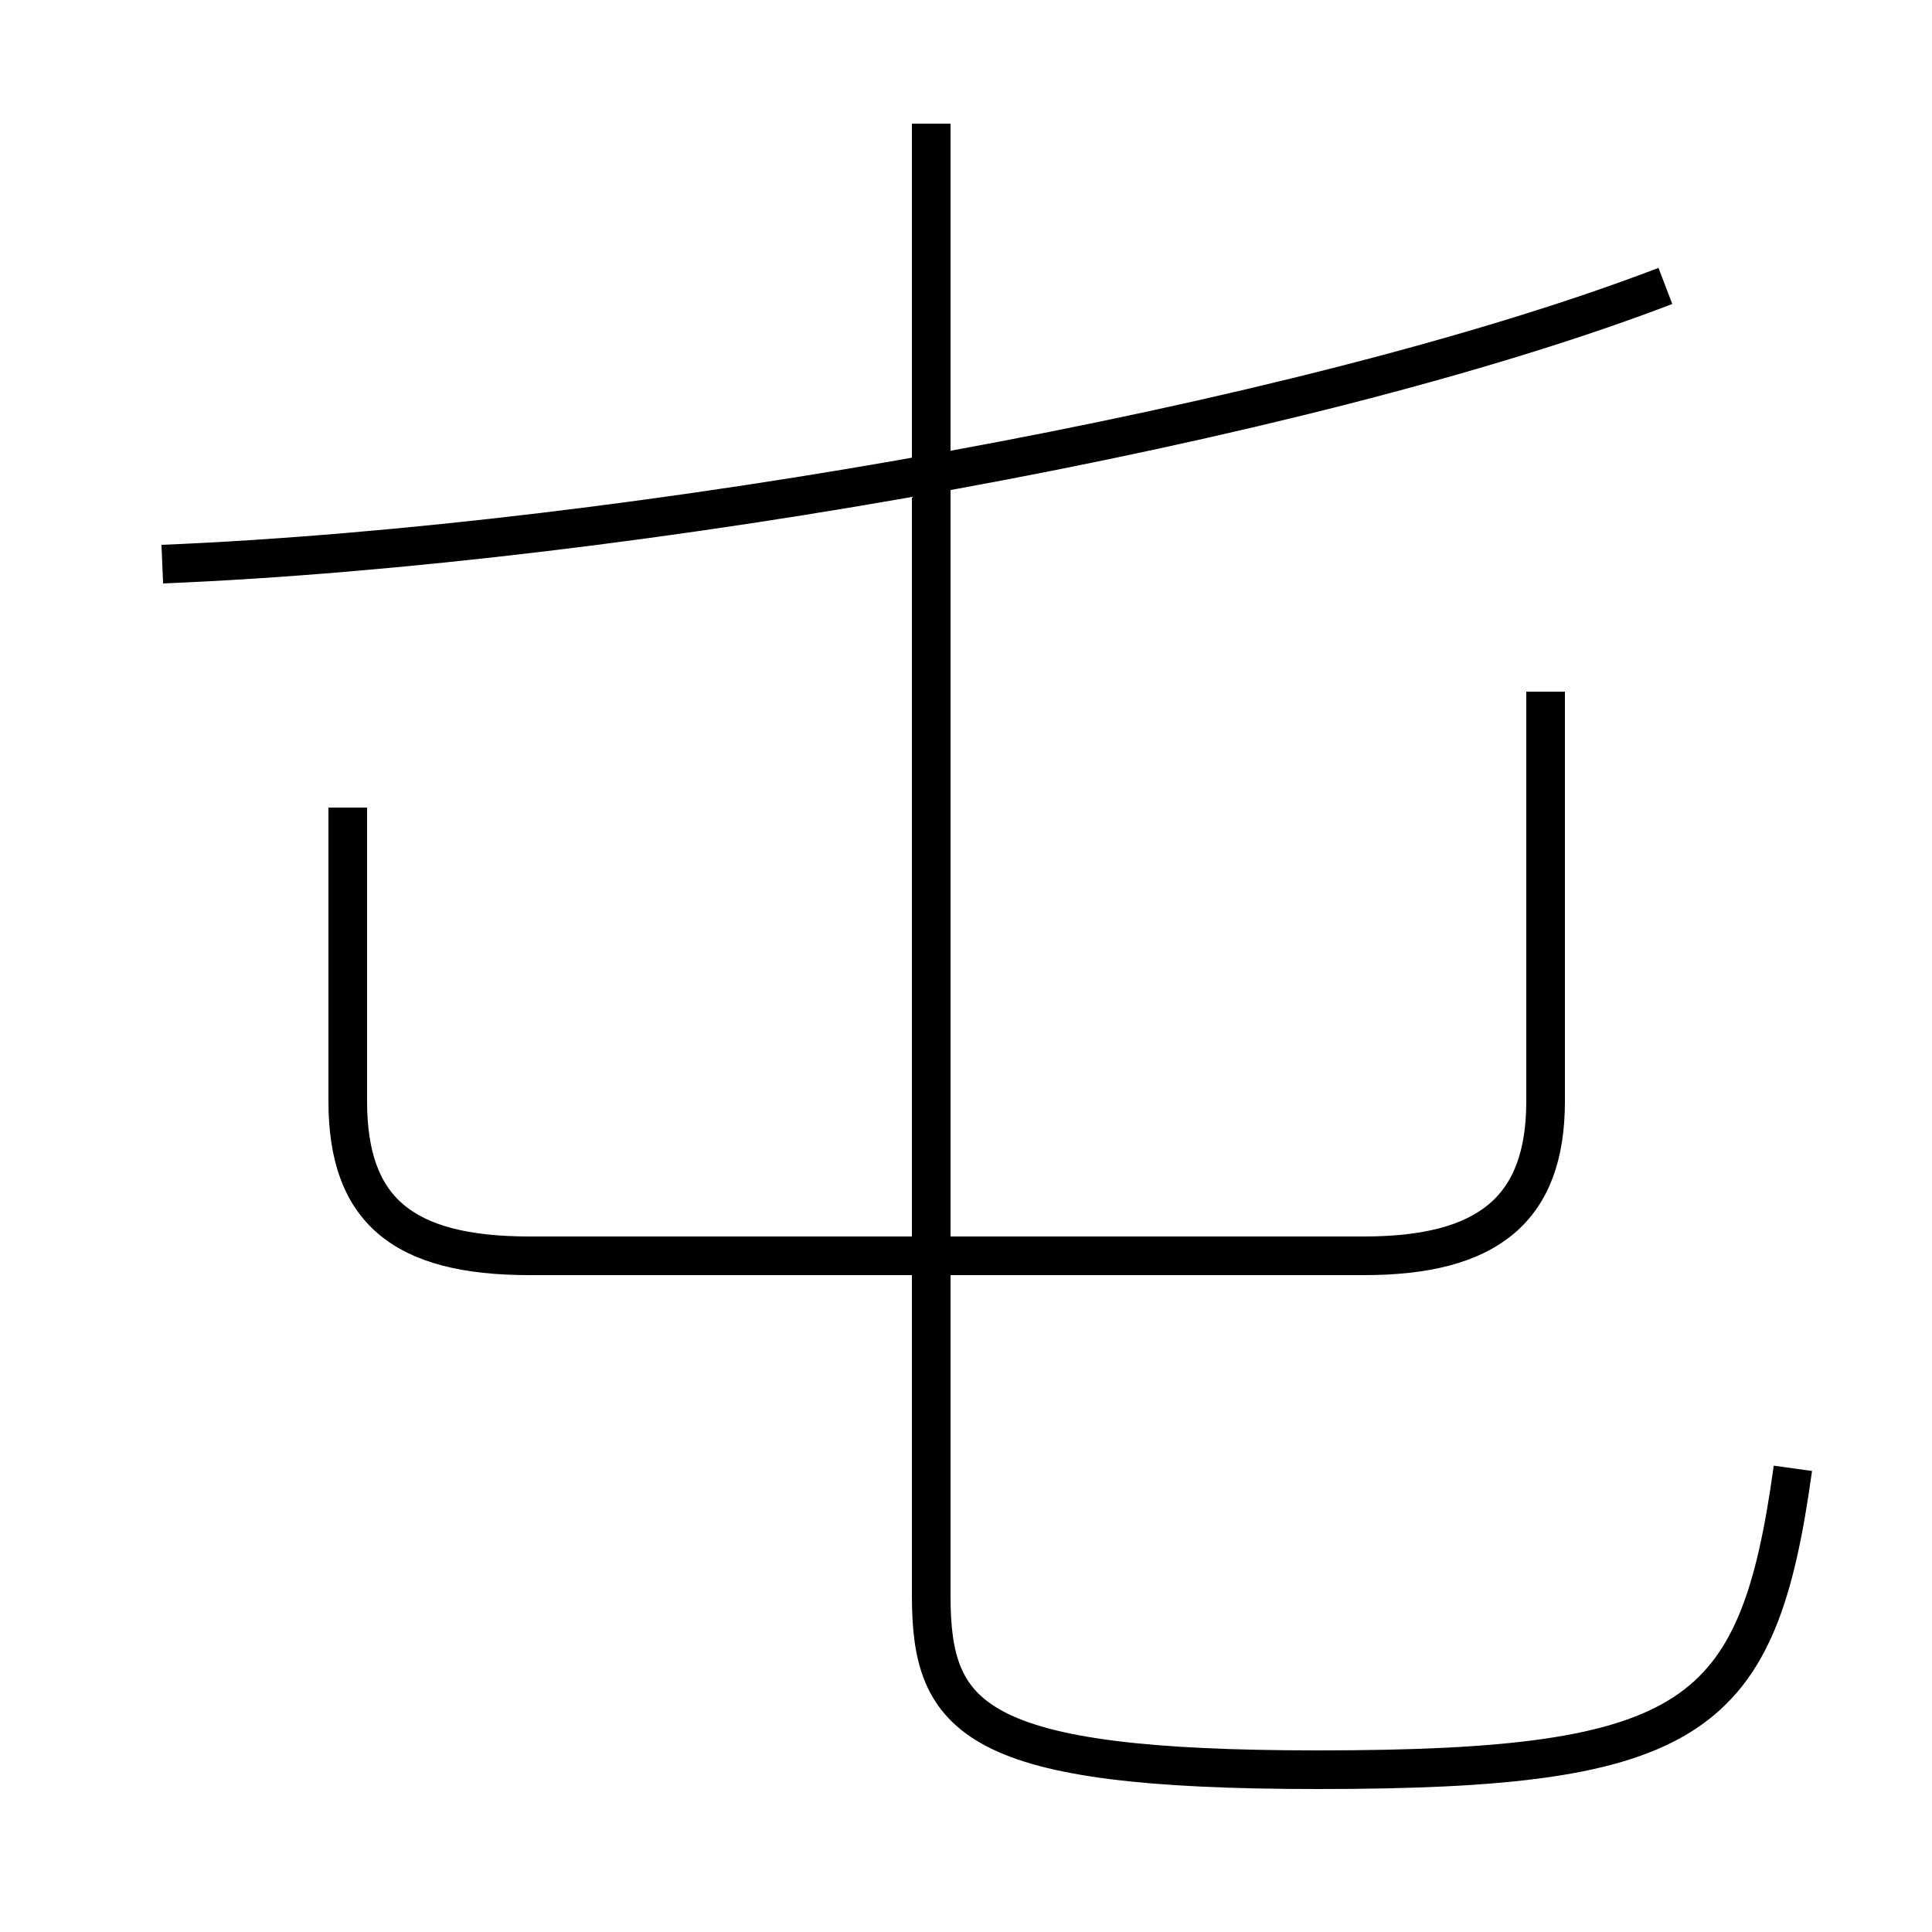 <?xml version='1.0' encoding='utf8'?>
<svg viewBox="0.0 -44.0 50.0 50.0" version="1.1" xmlns="http://www.w3.org/2000/svg">
<rect x="0.0" y="-44.0" width="50.0" height="50.0" fill="#808080" stroke="none"/>
<rect x="-1000" y="-1000" width="2000" height="2000" stroke="white" fill="white"/>
<g style="fill:none; stroke:#000000;  stroke-width:1">
<path d="M 4.2 29.4 C 16.3 29.9 33.7 33.0 43.1 36.6 M 9.0 23.1 L 9.0 15.5 C 9.0 12.7 10.4 11.5 13.7 11.5 L 35.3 11.5 C 38.5 11.5 40.0 12.7 40.0 15.5 L 40.0 26.1 M 46.4 6.0 C 45.5 -0.5 43.9 -1.8 34.1 -1.8 C 25.2 -1.8 24.1 -0.5 24.1 2.7 L 24.1 40.8 " transform="scale(1, -1)" />
</g>
</svg>